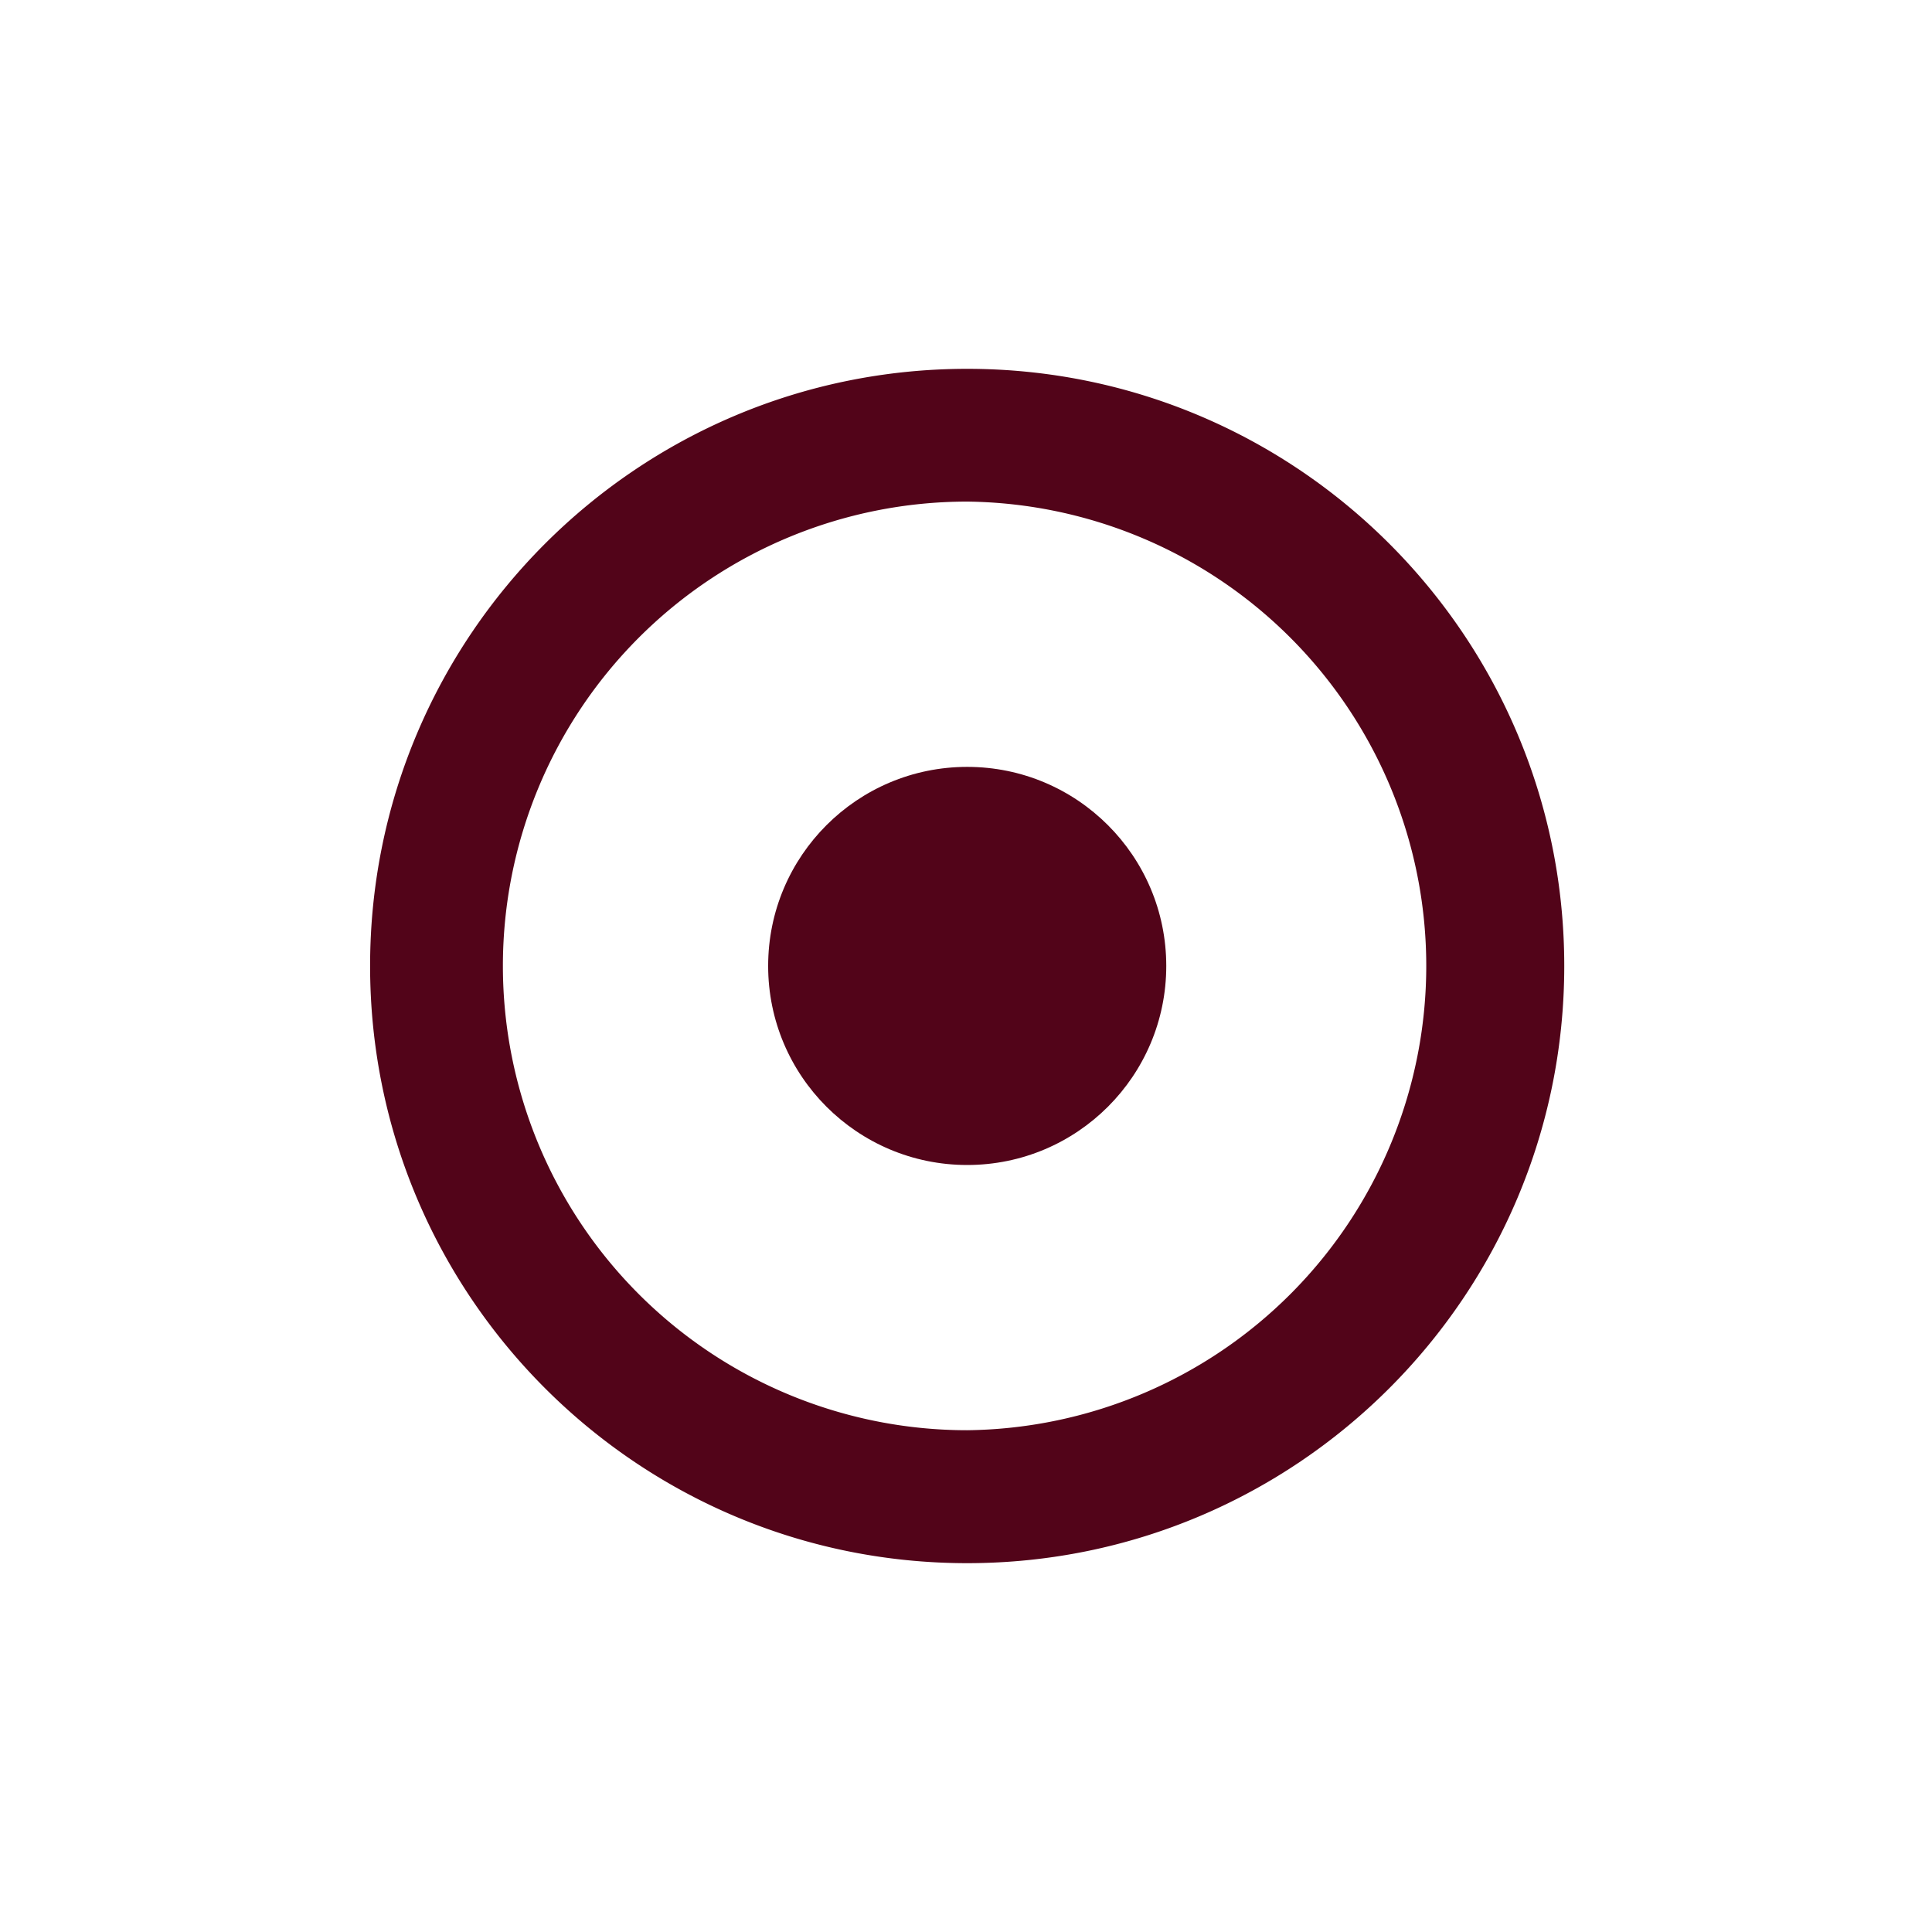<svg xmlns="http://www.w3.org/2000/svg" width="32" height="32" viewBox="0 0 32 32"><path fill="#520419" d="M16.02 6.109c-5.462 0-9.89 4.429-9.89 9.89s4.428 9.892 9.89 9.892c5.46 0 9.889-4.431 9.889-9.892s-4.429-9.89-9.889-9.89zm0 17.58a7.69 7.69 0 1 1 0-15.381 7.691 7.691 0 0 1 0 15.381z"/><circle fill="#520419" cx="16.02" cy="15.999" r="3.297"/></svg>